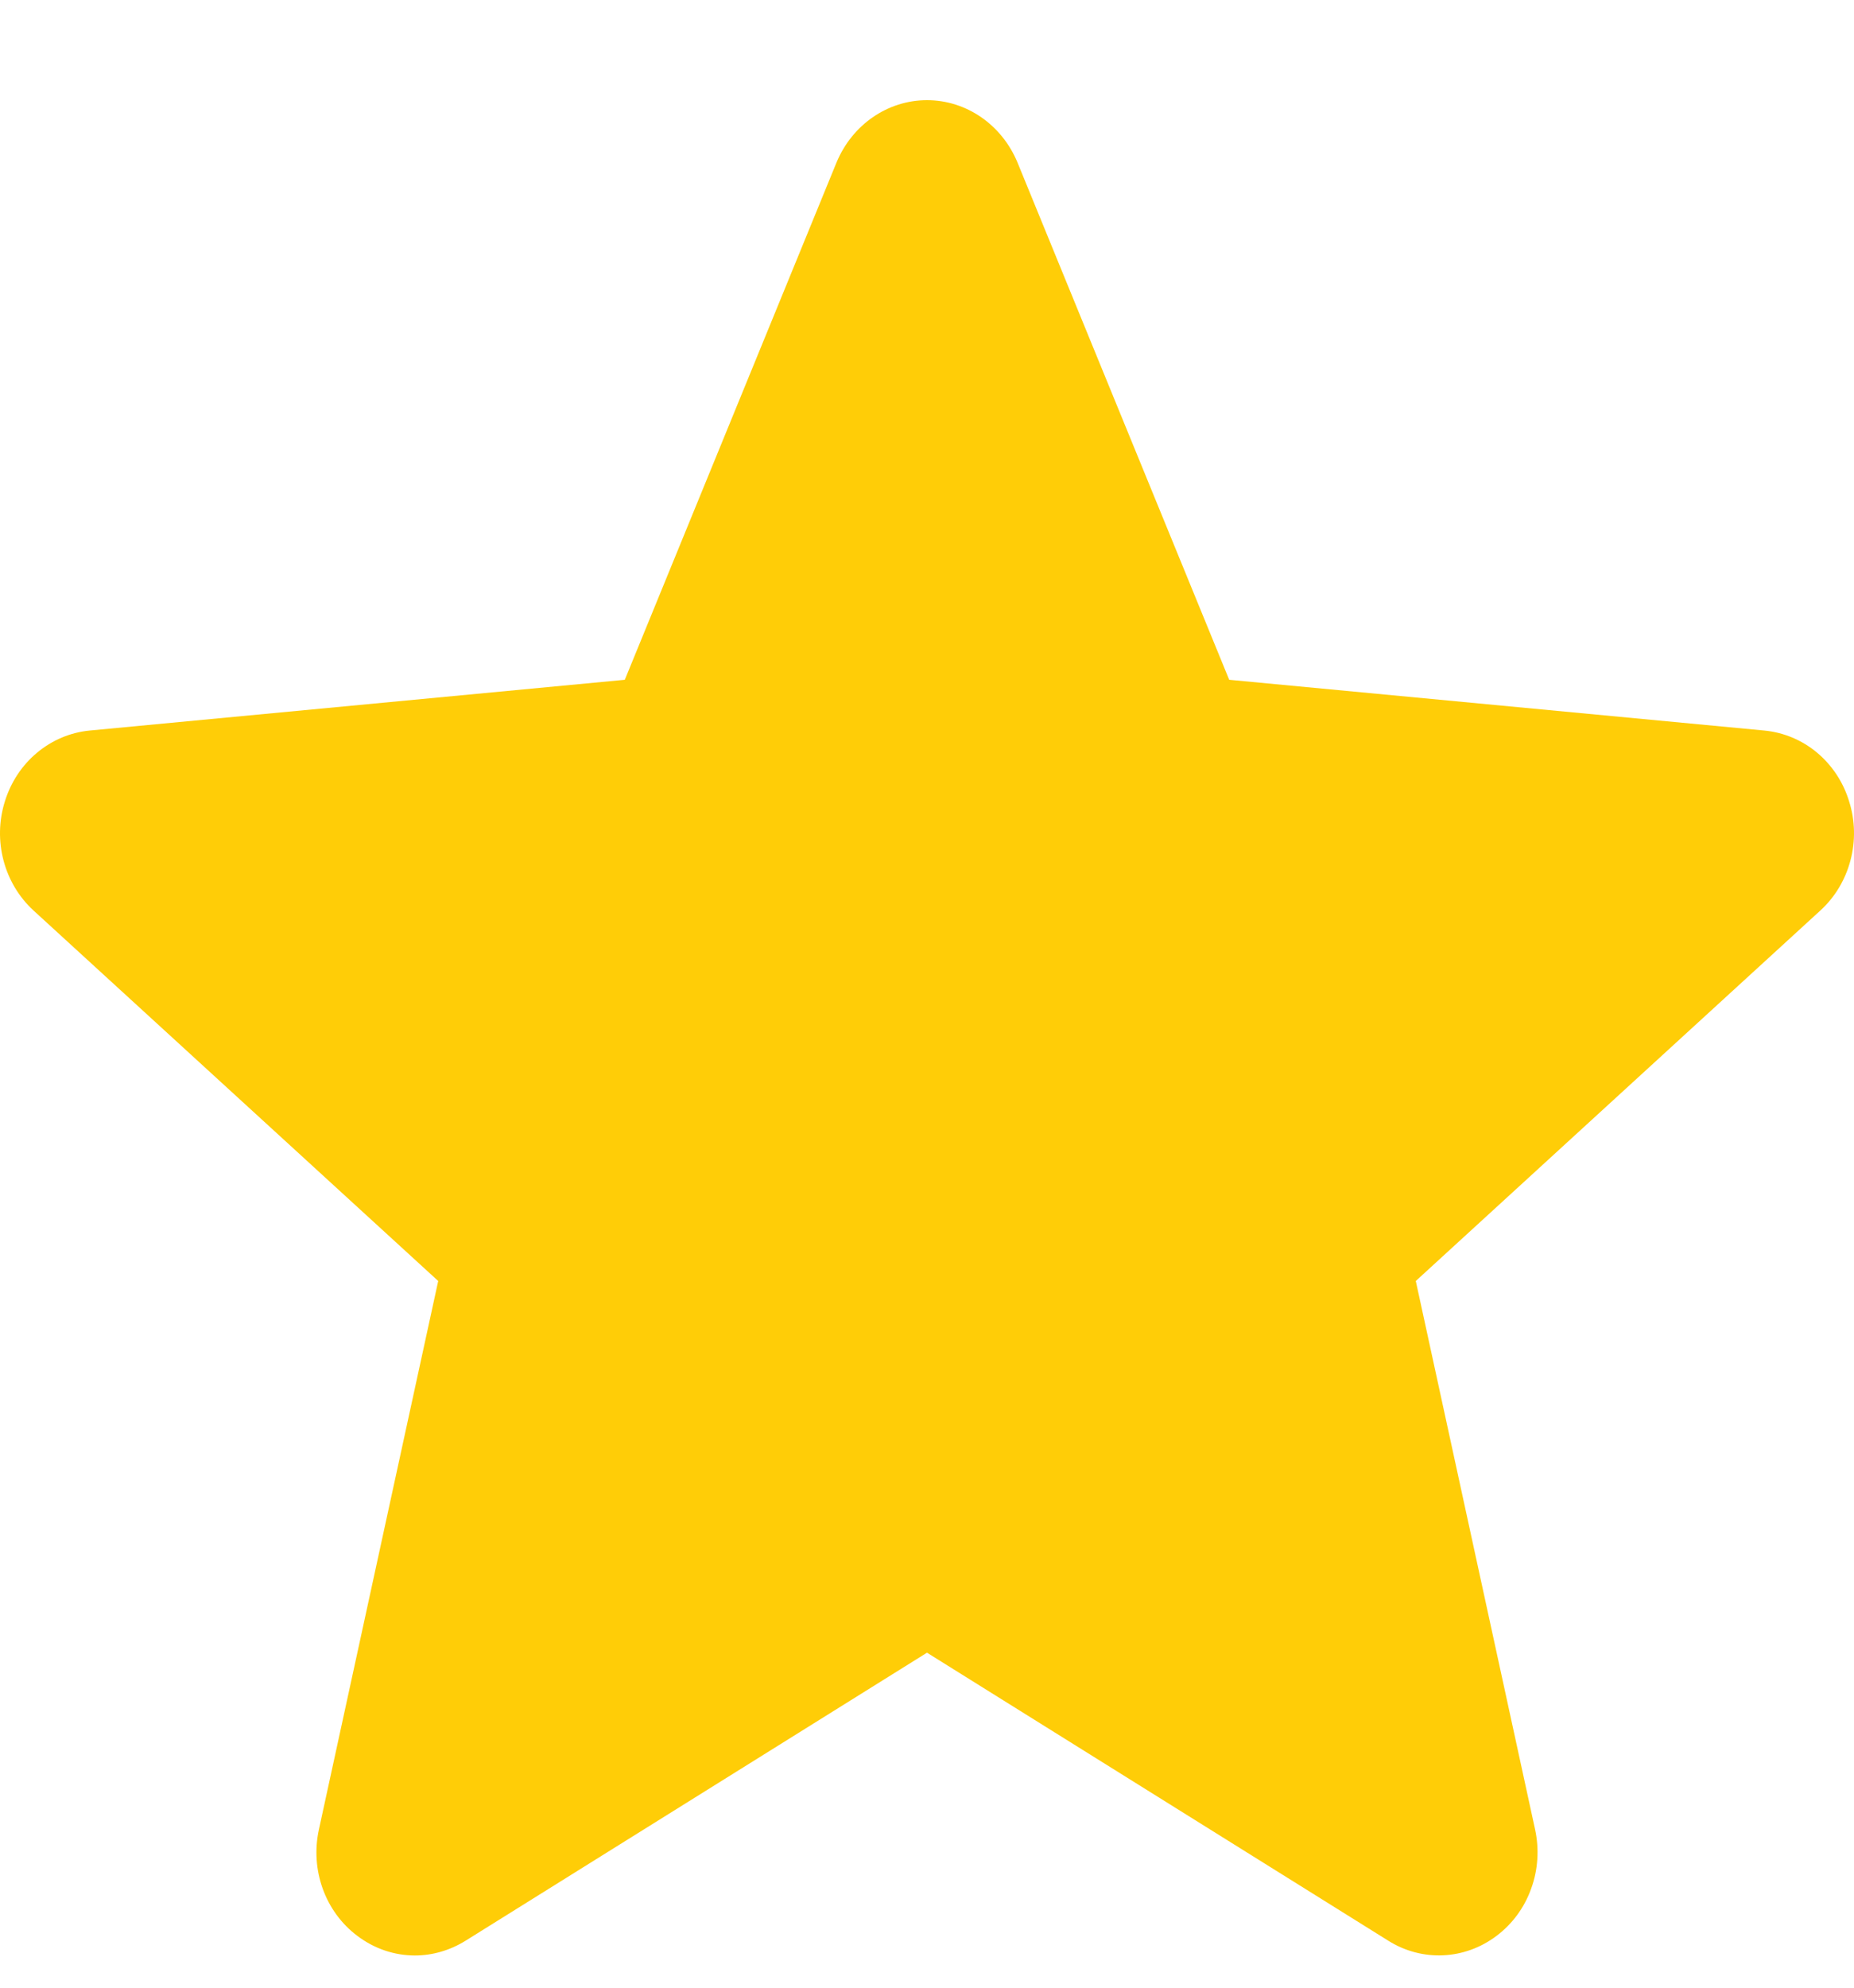 <svg width="14" height="15" viewBox="0 0 14 15" fill="none" xmlns="http://www.w3.org/2000/svg">
<path d="M13.963 6.047C13.919 5.902 13.834 5.774 13.72 5.679C13.606 5.584 13.468 5.527 13.323 5.513L9.282 5.13L7.684 1.228C7.566 0.942 7.298 0.756 7 0.756C6.702 0.756 6.434 0.942 6.316 1.228L4.718 5.13L0.677 5.513C0.532 5.527 0.394 5.585 0.28 5.68C0.166 5.775 0.082 5.902 0.037 6.047C-0.056 6.343 0.03 6.667 0.254 6.872L3.309 9.667L2.408 13.807C2.342 14.111 2.455 14.426 2.697 14.608C2.827 14.707 2.98 14.757 3.133 14.757C3.265 14.757 3.397 14.719 3.515 14.646L7 12.472L10.484 14.646C10.739 14.806 11.061 14.791 11.302 14.608C11.42 14.519 11.511 14.396 11.562 14.253C11.614 14.111 11.624 13.955 11.592 13.807L10.691 9.667L13.745 6.872C13.855 6.772 13.934 6.641 13.973 6.494C14.012 6.347 14.009 6.192 13.963 6.047Z" fill="#FFCD07"/>
</svg>
